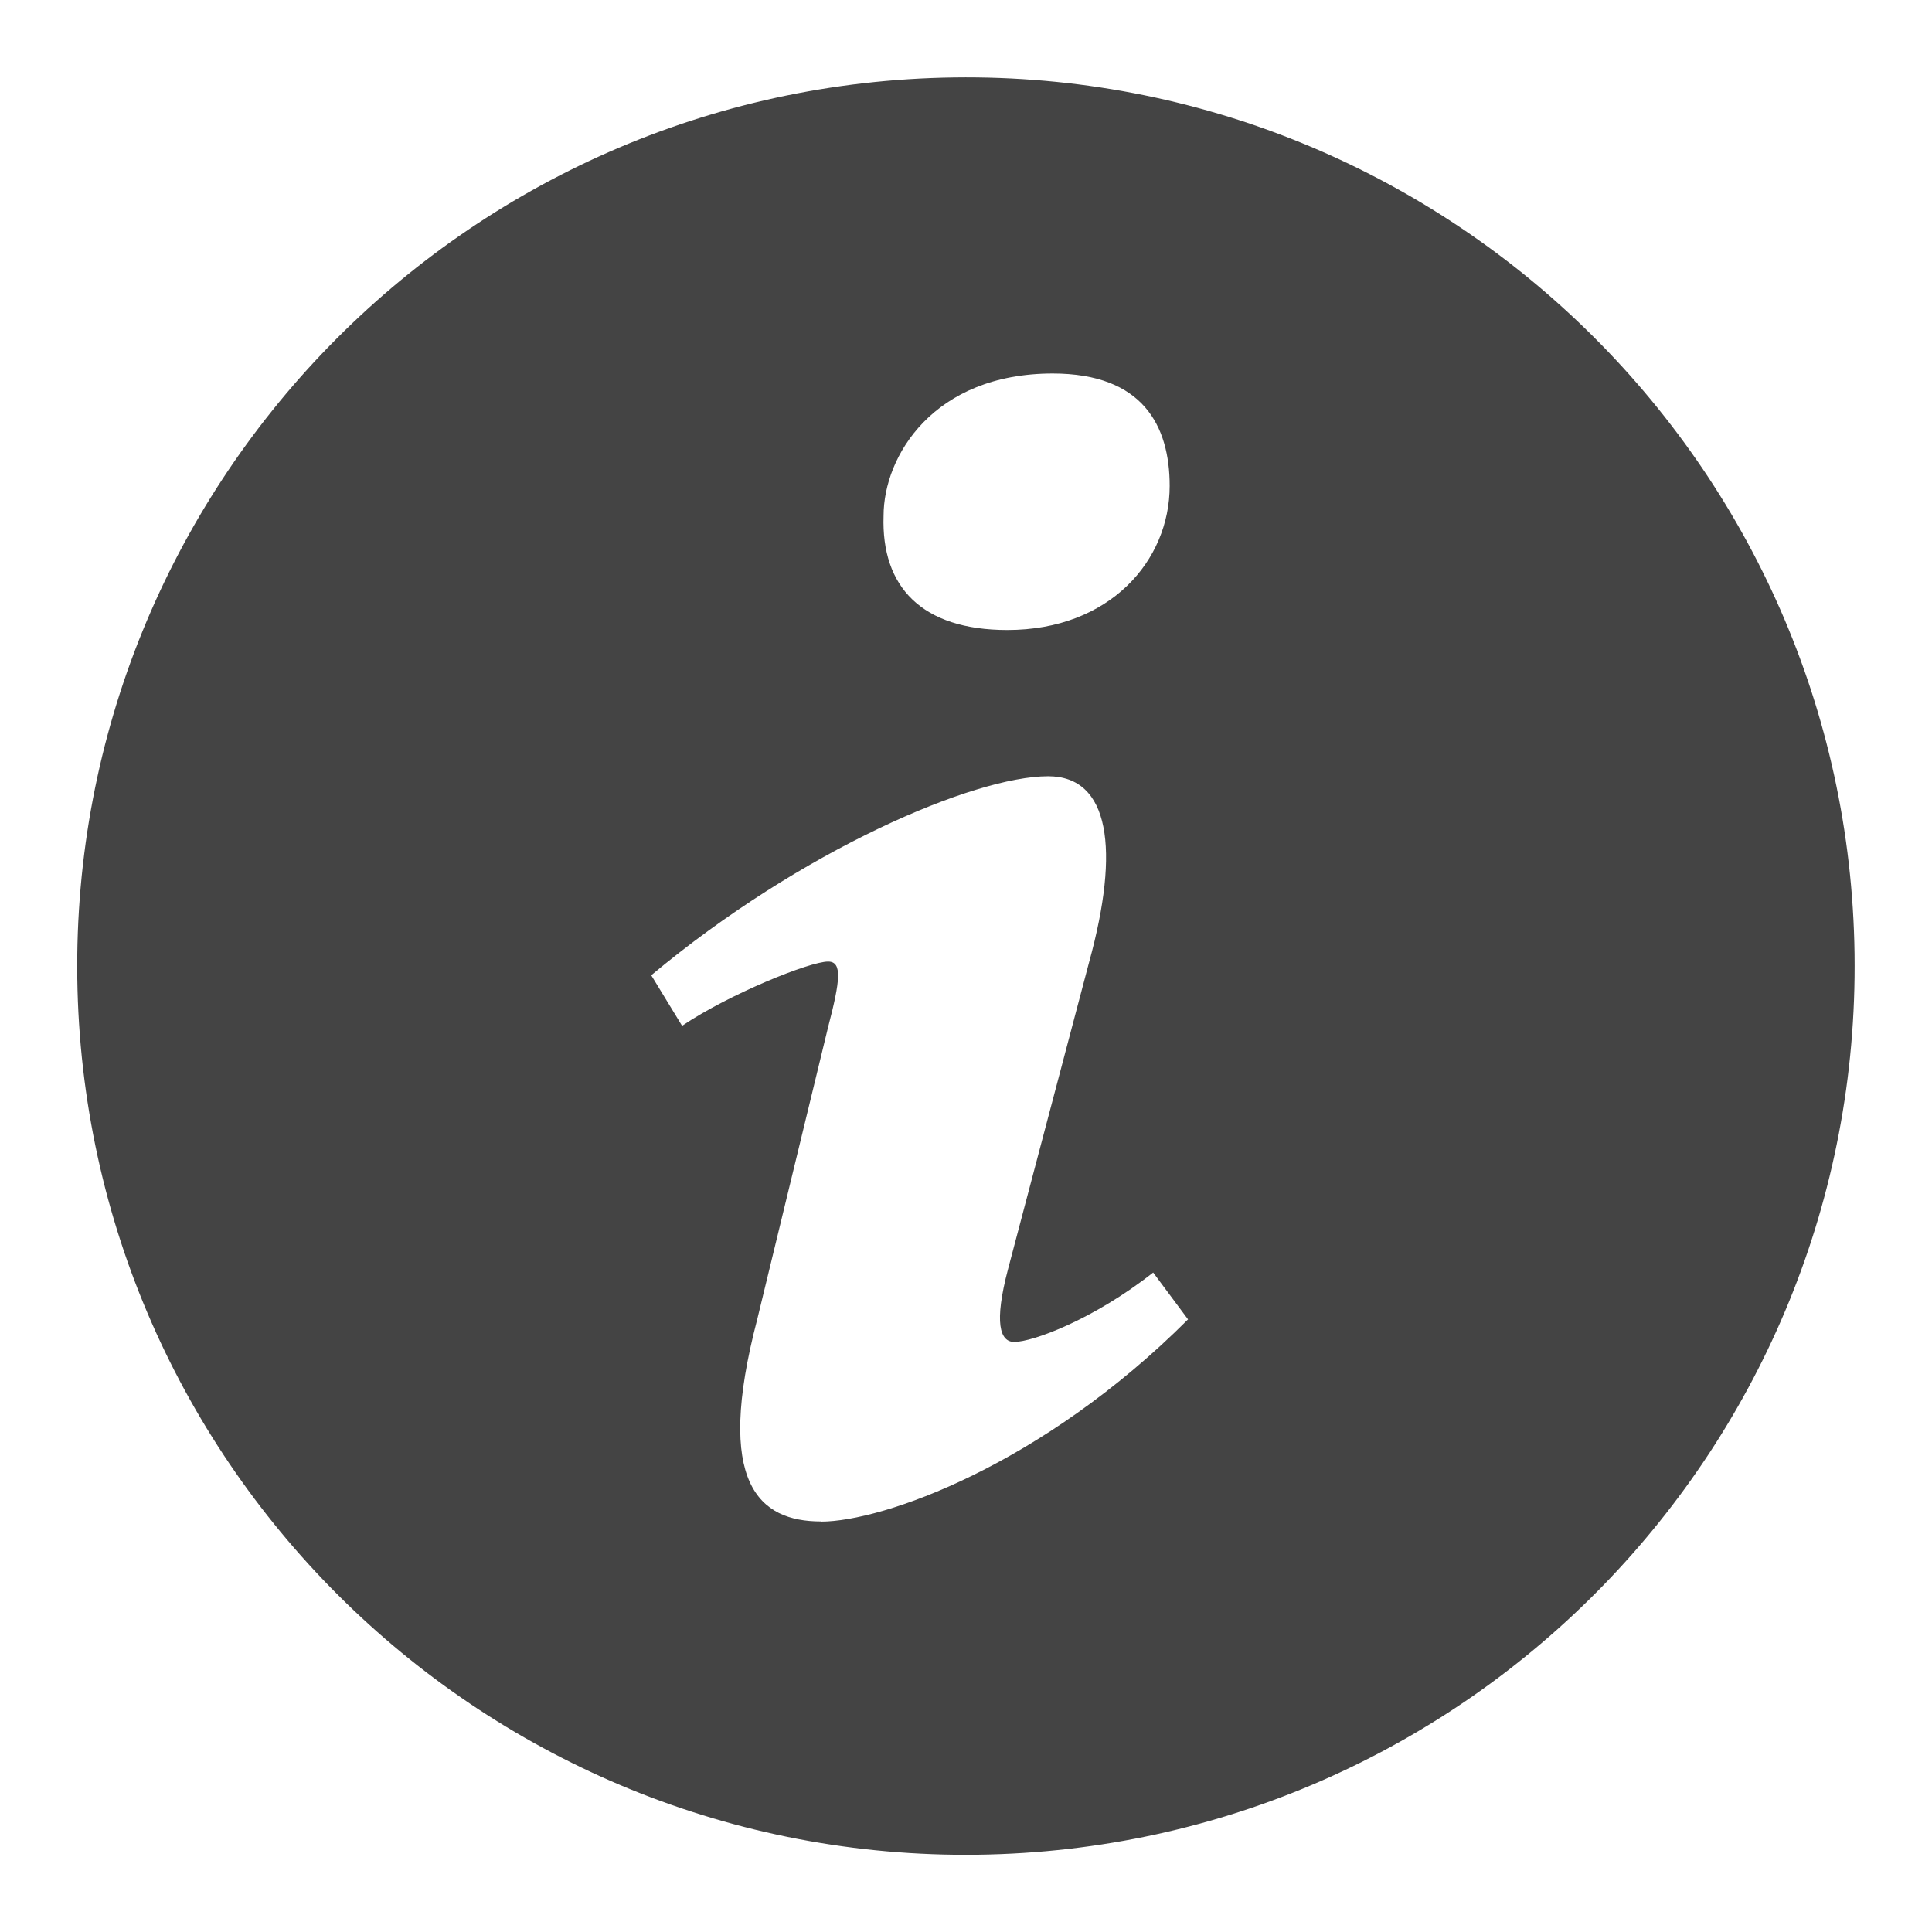 <!-- Generated by IcoMoon.io -->
<svg version="1.1" xmlns="http://www.w3.org/2000/svg" width="24" height="24" viewBox="0 0 24 24">
<title>info-filled</title>
<path fill="#444" d="M11.852 0.962c-6.096 0.082-10.973 5.090-10.892 11.188 0.082 6.094 5.090 10.972 11.186 10.89s10.973-5.090 10.892-11.188c-0.080-6.094-5.090-10.972-11.186-10.89zM13.076 4.64c1.122 0 1.454 0.65 1.454 1.396 0 0.93-0.745 1.79-2.016 1.79-1.063 0-1.568-0.535-1.538-1.418 0-0.745 0.624-1.768 2.102-1.768zM10.199 18.9c-0.767 0-1.328-0.466-0.792-2.512l0.88-3.629c0.152-0.582 0.178-0.814 0-0.814-0.229 0-1.226 0.402-1.814 0.798l-0.383-0.628c1.866-1.558 4.012-2.472 4.93-2.472 0.766 0 0.894 0.908 0.511 2.303l-1.008 3.816c-0.178 0.674-0.101 0.908 0.076 0.908 0.23 0 0.984-0.278 1.726-0.862l0.433 0.582c-1.813 1.814-3.792 2.512-4.56 2.512z"></path>
</svg>
